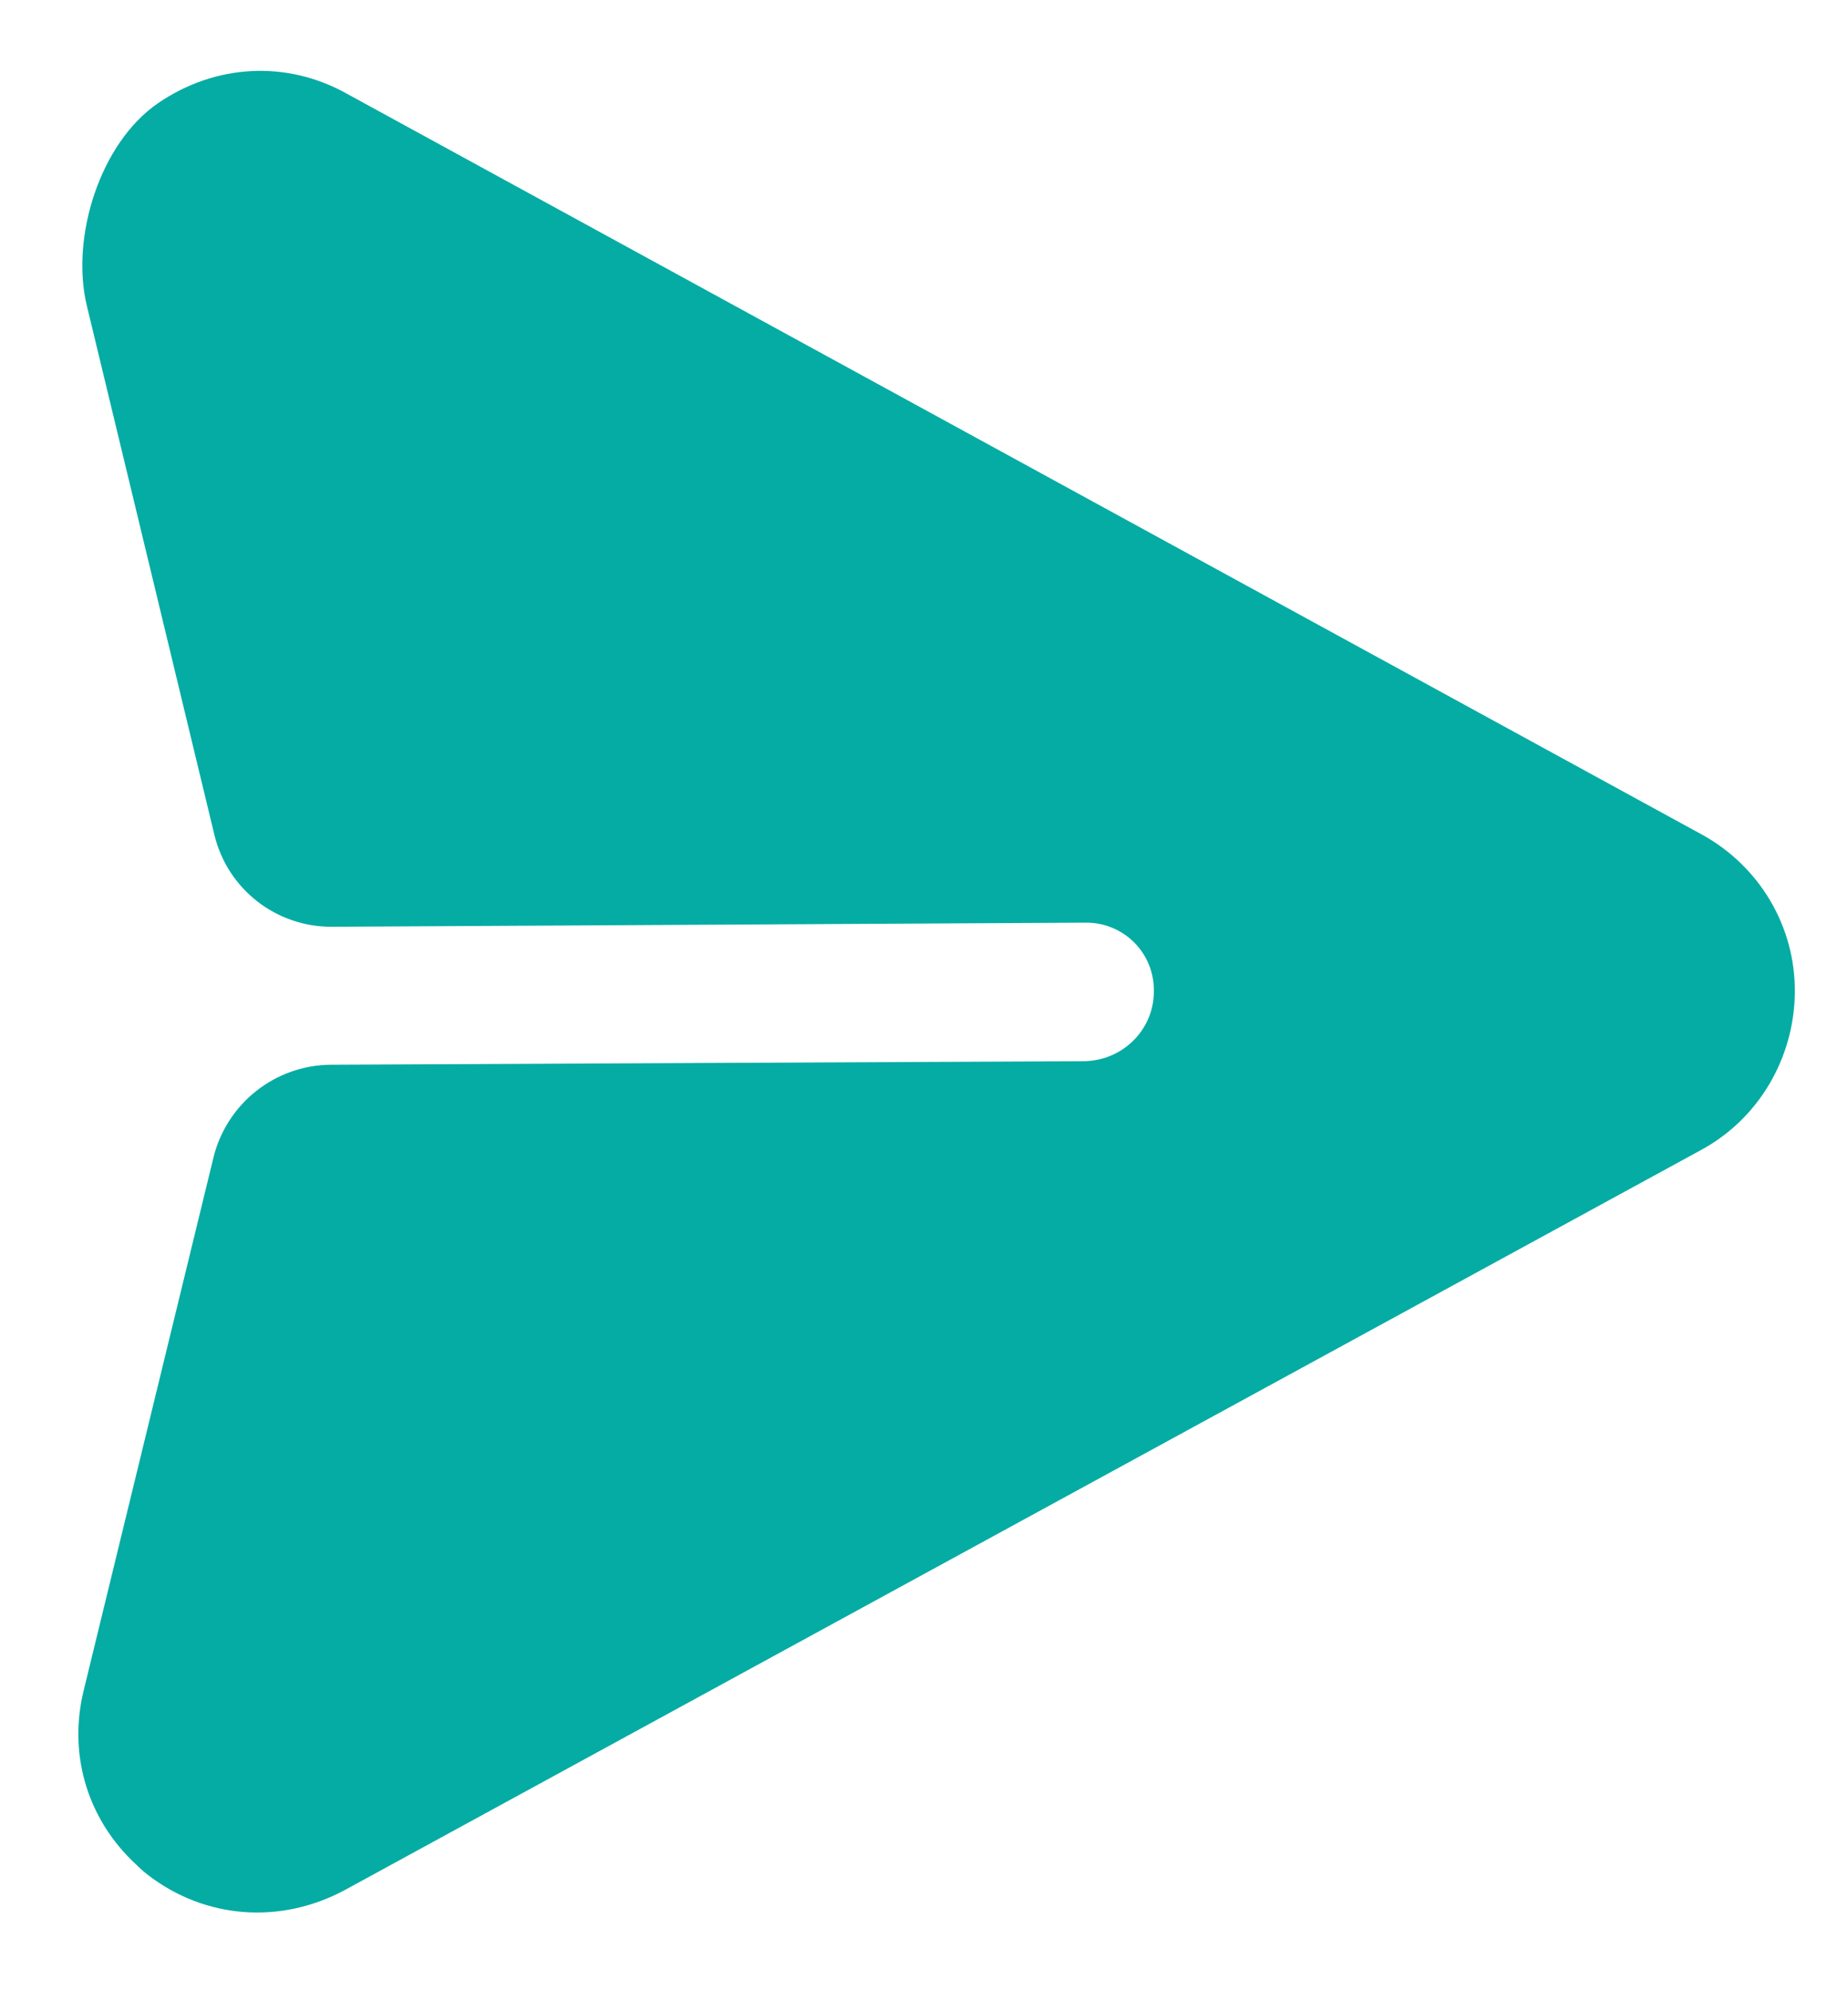 <svg width="13" height="14" viewBox="0 0 13 14" fill="none" xmlns="http://www.w3.org/2000/svg">
<path d="M12.626 6.979C12.631 6.515 12.378 6.089 11.969 5.866L2.442 0.66C2.015 0.42 1.512 0.451 1.111 0.726C0.703 1.006 0.495 1.67 0.611 2.15L1.508 5.869C1.6 6.251 1.942 6.518 2.335 6.516L7.63 6.487C7.902 6.481 8.122 6.7 8.117 6.971C8.117 7.238 7.901 7.455 7.63 7.461L2.329 7.486C1.936 7.488 1.594 7.758 1.501 8.141L0.59 11.88C0.48 12.321 0.608 12.762 0.92 13.073C0.957 13.109 0.998 13.15 1.04 13.182C1.444 13.493 1.972 13.531 2.423 13.29L11.958 8.09C12.368 7.872 12.621 7.443 12.626 6.979Z" fill="#04ACA4"/>
</svg>
